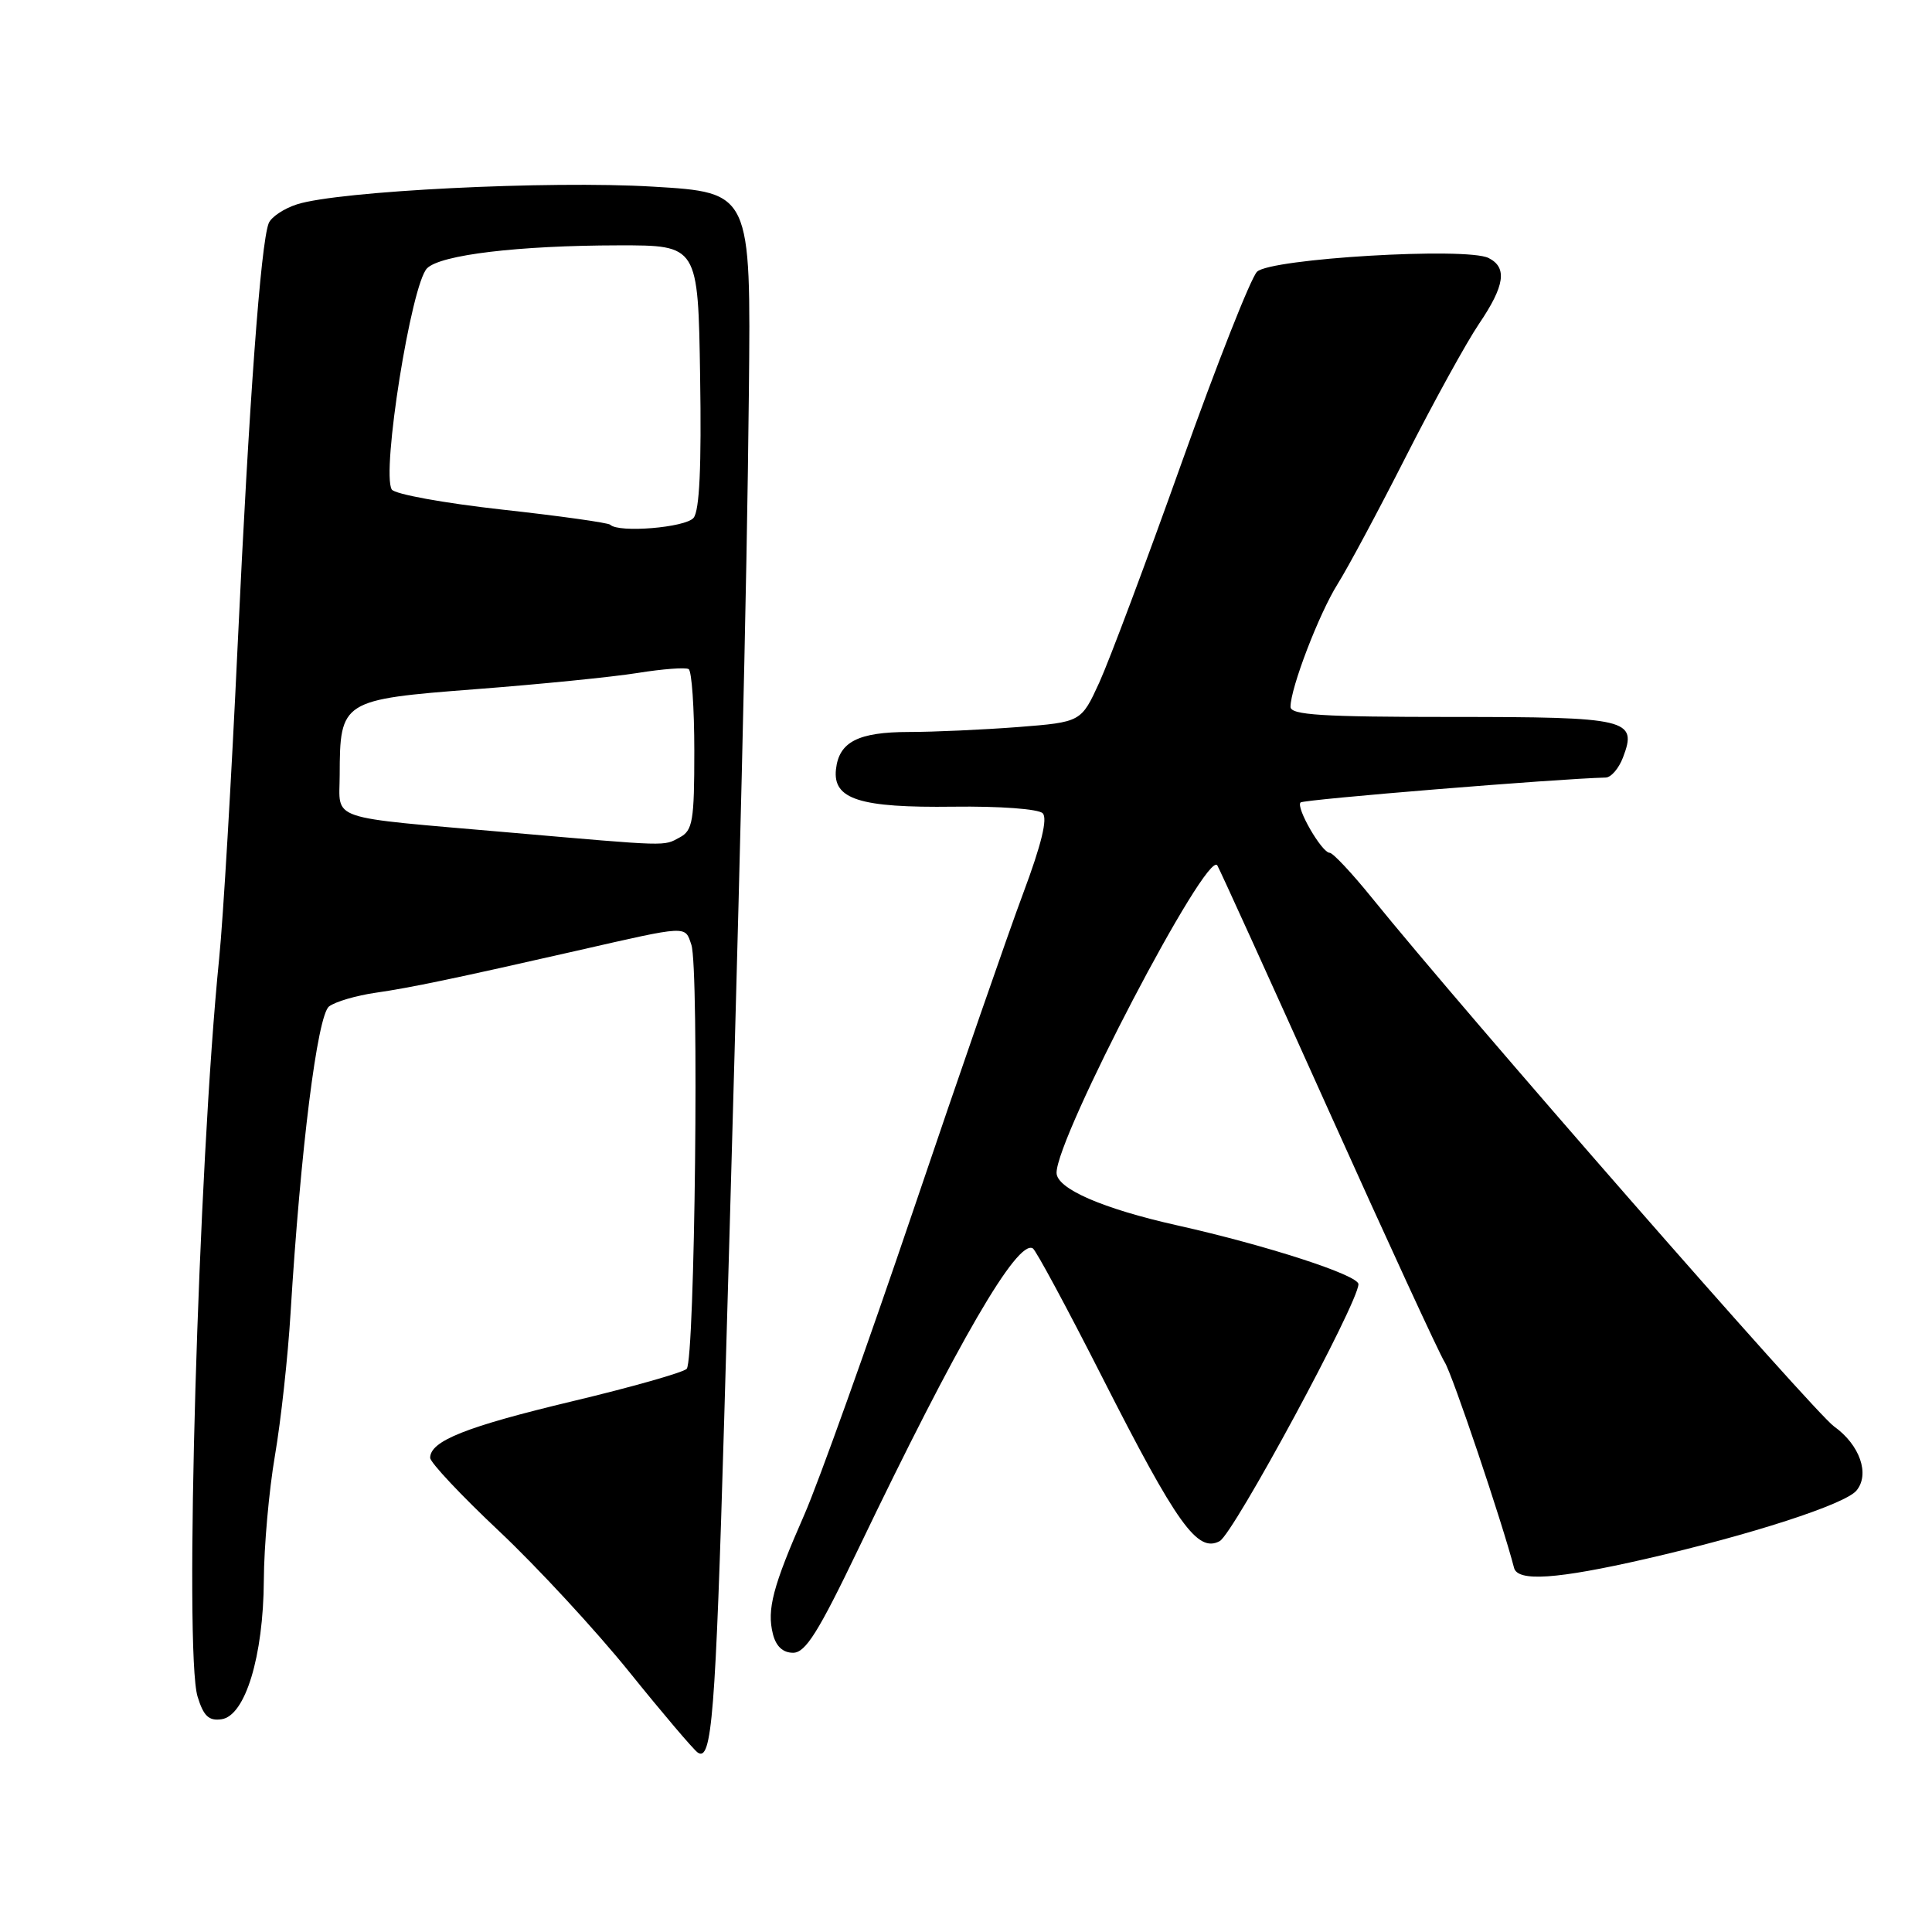 <?xml version="1.0" encoding="UTF-8" standalone="no"?>
<!DOCTYPE svg PUBLIC "-//W3C//DTD SVG 1.1//EN" "http://www.w3.org/Graphics/SVG/1.1/DTD/svg11.dtd" >
<svg xmlns="http://www.w3.org/2000/svg" xmlns:xlink="http://www.w3.org/1999/xlink" version="1.1" viewBox="0 0 256 256">
 <g >
 <path fill="currentColor"
d=" M 95.96 188.04 C 98.07 115.53 98.96 78.49 99.23 52.00 C 99.50 25.50 99.50 25.50 86.50 24.73 C 72.76 23.91 44.85 25.30 39.34 27.08 C 37.60 27.64 35.92 28.77 35.60 29.59 C 34.54 32.36 33.00 53.33 31.49 85.50 C 30.67 103.10 29.57 121.78 29.04 127.00 C 26.26 154.57 24.38 218.94 26.18 224.81 C 26.97 227.39 27.67 228.05 29.35 227.81 C 32.50 227.36 34.90 219.47 34.96 209.38 C 34.98 204.92 35.64 197.49 36.43 192.88 C 37.22 188.27 38.15 179.78 38.50 174.00 C 39.82 152.34 42.05 134.55 43.60 133.36 C 44.42 132.73 47.21 131.91 49.80 131.54 C 54.39 130.88 60.28 129.65 76.50 125.96 C 91.28 122.59 90.74 122.62 91.61 125.19 C 92.65 128.26 92.08 180.25 90.99 181.38 C 90.52 181.86 83.70 183.80 75.82 185.68 C 61.77 189.04 57.00 190.93 57.00 193.17 C 57.00 193.78 61.11 198.16 66.14 202.89 C 71.17 207.63 78.91 216.00 83.35 221.50 C 87.78 227.00 91.88 231.82 92.45 232.22 C 94.32 233.50 94.81 227.32 95.96 188.04 Z  M 113.73 205.25 C 126.88 177.84 134.82 164.16 136.86 165.42 C 137.27 165.67 141.41 173.35 146.05 182.49 C 156.00 202.07 158.67 205.78 161.61 204.21 C 163.47 203.21 180.00 172.61 180.00 170.16 C 180.00 168.96 167.84 165.02 156.00 162.37 C 146.08 160.15 140.00 157.50 140.00 155.40 C 140.00 150.64 159.95 112.49 161.30 114.67 C 161.61 115.17 168.23 129.74 176.01 147.04 C 183.79 164.34 190.73 179.40 191.43 180.50 C 192.44 182.08 199.08 201.80 200.62 207.75 C 201.09 209.61 206.28 209.26 218.00 206.58 C 232.01 203.37 244.48 199.33 245.99 197.51 C 247.80 195.34 246.43 191.44 243.02 189.01 C 240.38 187.13 194.16 134.27 181.73 118.90 C 179.10 115.65 176.61 113.00 176.19 113.00 C 175.15 113.00 171.68 106.99 172.33 106.33 C 172.74 105.93 206.38 103.18 212.77 103.03 C 213.48 103.01 214.50 101.82 215.05 100.38 C 216.99 95.28 215.81 95.00 192.38 95.00 C 175.15 95.00 171.00 94.74 171.00 93.66 C 171.00 91.16 174.78 81.31 177.24 77.39 C 178.59 75.25 182.68 67.61 186.33 60.42 C 189.99 53.22 194.33 45.34 195.97 42.92 C 199.40 37.86 199.75 35.45 197.25 34.19 C 194.33 32.71 168.31 34.26 166.56 36.01 C 165.74 36.83 161.24 48.23 156.57 61.33 C 151.90 74.43 146.99 87.52 145.67 90.42 C 143.26 95.68 143.26 95.68 134.88 96.34 C 130.27 96.69 123.77 96.99 120.44 96.99 C 113.71 97.00 111.17 98.30 110.77 101.94 C 110.33 105.91 113.91 107.05 126.33 106.89 C 132.46 106.81 137.59 107.19 138.16 107.76 C 138.84 108.44 137.99 111.91 135.59 118.33 C 133.62 123.59 127.06 142.52 121.01 160.39 C 114.95 178.27 108.46 196.41 106.58 200.70 C 102.40 210.22 101.60 213.26 102.41 216.50 C 102.82 218.15 103.74 219.00 105.09 219.00 C 106.73 219.00 108.43 216.29 113.73 205.25 Z  M 67.50 110.31 C 43.00 108.17 45.00 108.85 45.01 102.70 C 45.04 92.83 45.26 92.69 63.03 91.32 C 71.54 90.67 81.20 89.70 84.50 89.17 C 87.80 88.64 90.84 88.41 91.25 88.66 C 91.66 88.91 92.00 93.80 92.00 99.52 C 92.00 108.79 91.79 110.04 90.07 110.96 C 87.87 112.14 88.88 112.17 67.50 110.31 Z  M 80.86 69.53 C 80.60 69.27 74.14 68.36 66.50 67.52 C 58.86 66.67 52.29 65.48 51.91 64.86 C 50.52 62.60 54.49 37.65 56.59 35.55 C 58.38 33.76 68.69 32.53 82.00 32.51 C 92.50 32.50 92.50 32.50 92.77 49.87 C 92.96 61.83 92.69 67.67 91.90 68.62 C 90.83 69.91 81.97 70.64 80.86 69.53 Z "/>
</g>
</svg>